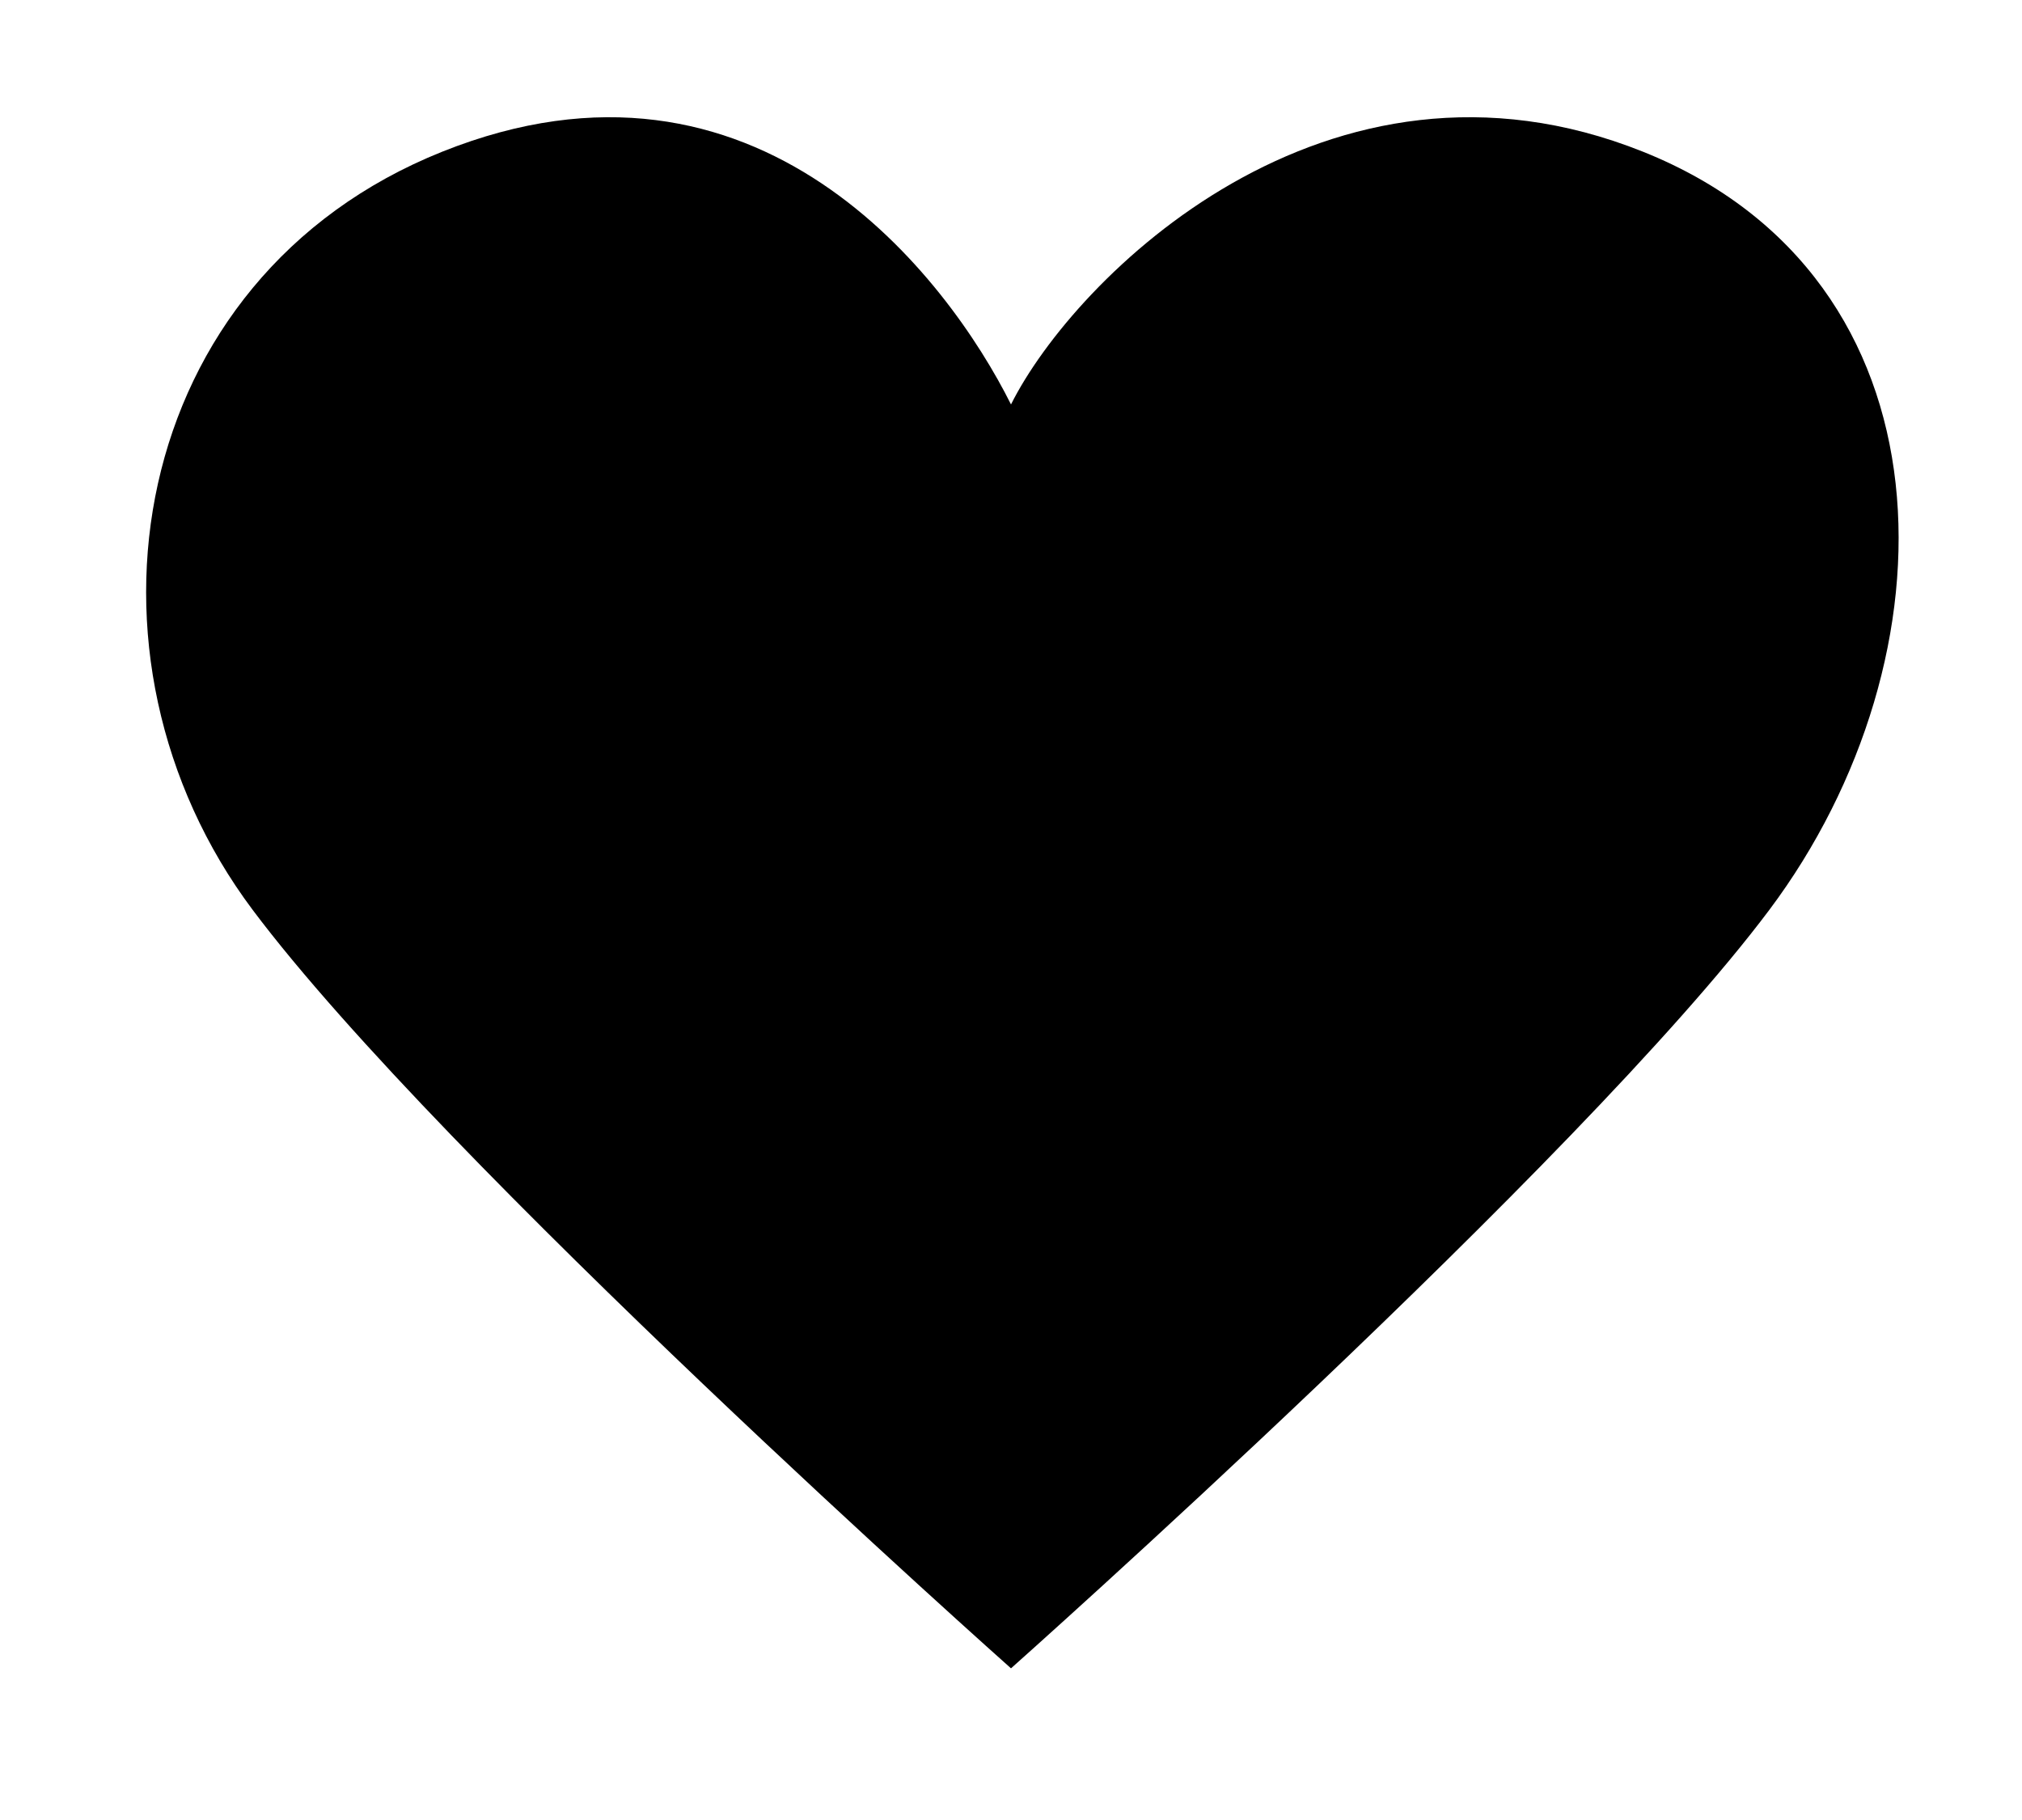 <svg width="20" height="18" viewBox="0 0 20 18"  xmlns="http://www.w3.org/2000/svg">
<path d="M2.5 9C0.625 6.5 1.25 2.75 4.375 1.5C7.5 0.25 9.375 2.75 10 4C10.625 2.75 13.125 0.25 16.25 1.5C19.375 2.75 19.375 6.5 17.5 9C15.625 11.5 10 16.5 10 16.5C10 16.5 4.375 11.5 2.5 9Z"  stroke-width="1.5" stroke-linecap="round" stroke-linejoin="round"/>
</svg>
